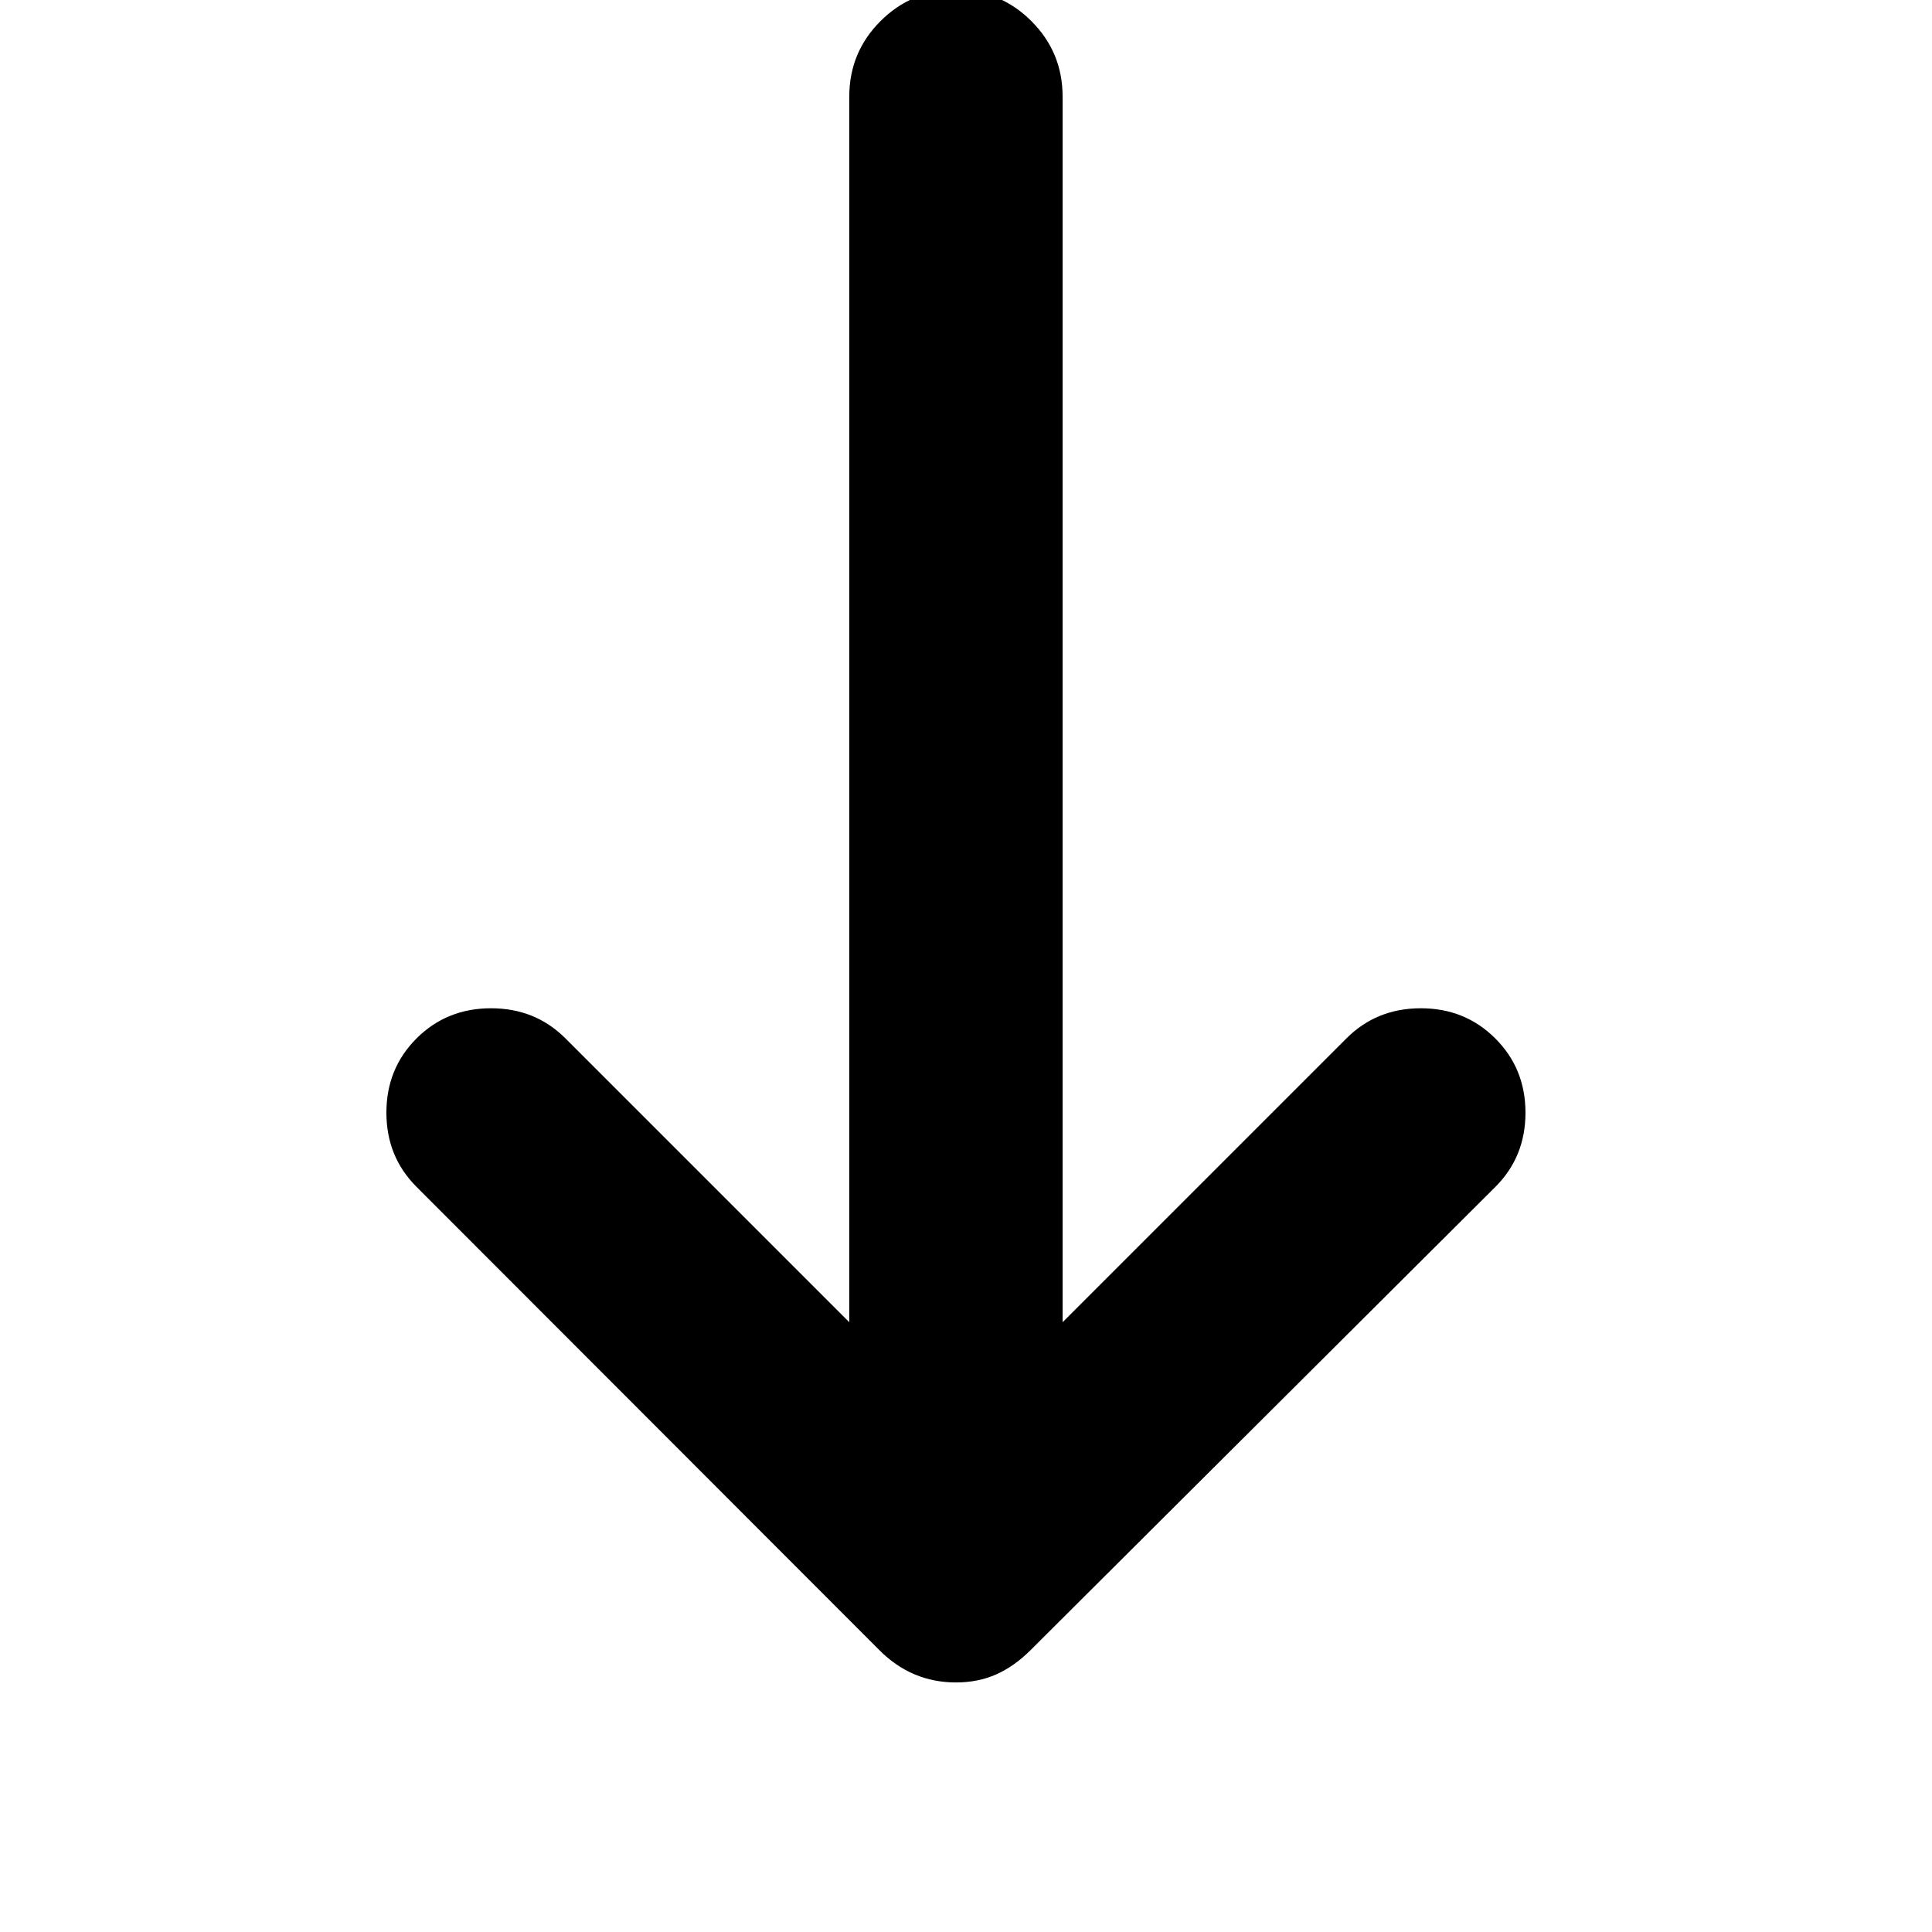 <svg xmlns="http://www.w3.org/2000/svg" height="24" viewBox="0 -960 960 960" width="24"><path d="M475-124q-11 0-20.5-4t-17.47-11.98L207-370.23q-15-14.96-15-36.9 0-21.94 15-36.91Q222-459 244-459t37 15l141 141v-609q0-22 15.5-37.5T475-965q22 0 37.5 15.5T528-912v609l141-141q15-15 37-15t37 15q15 14.96 15 36.9 0 21.94-15 36.9L512-139.98Q504-132 495-128t-20 4Z"/></svg>